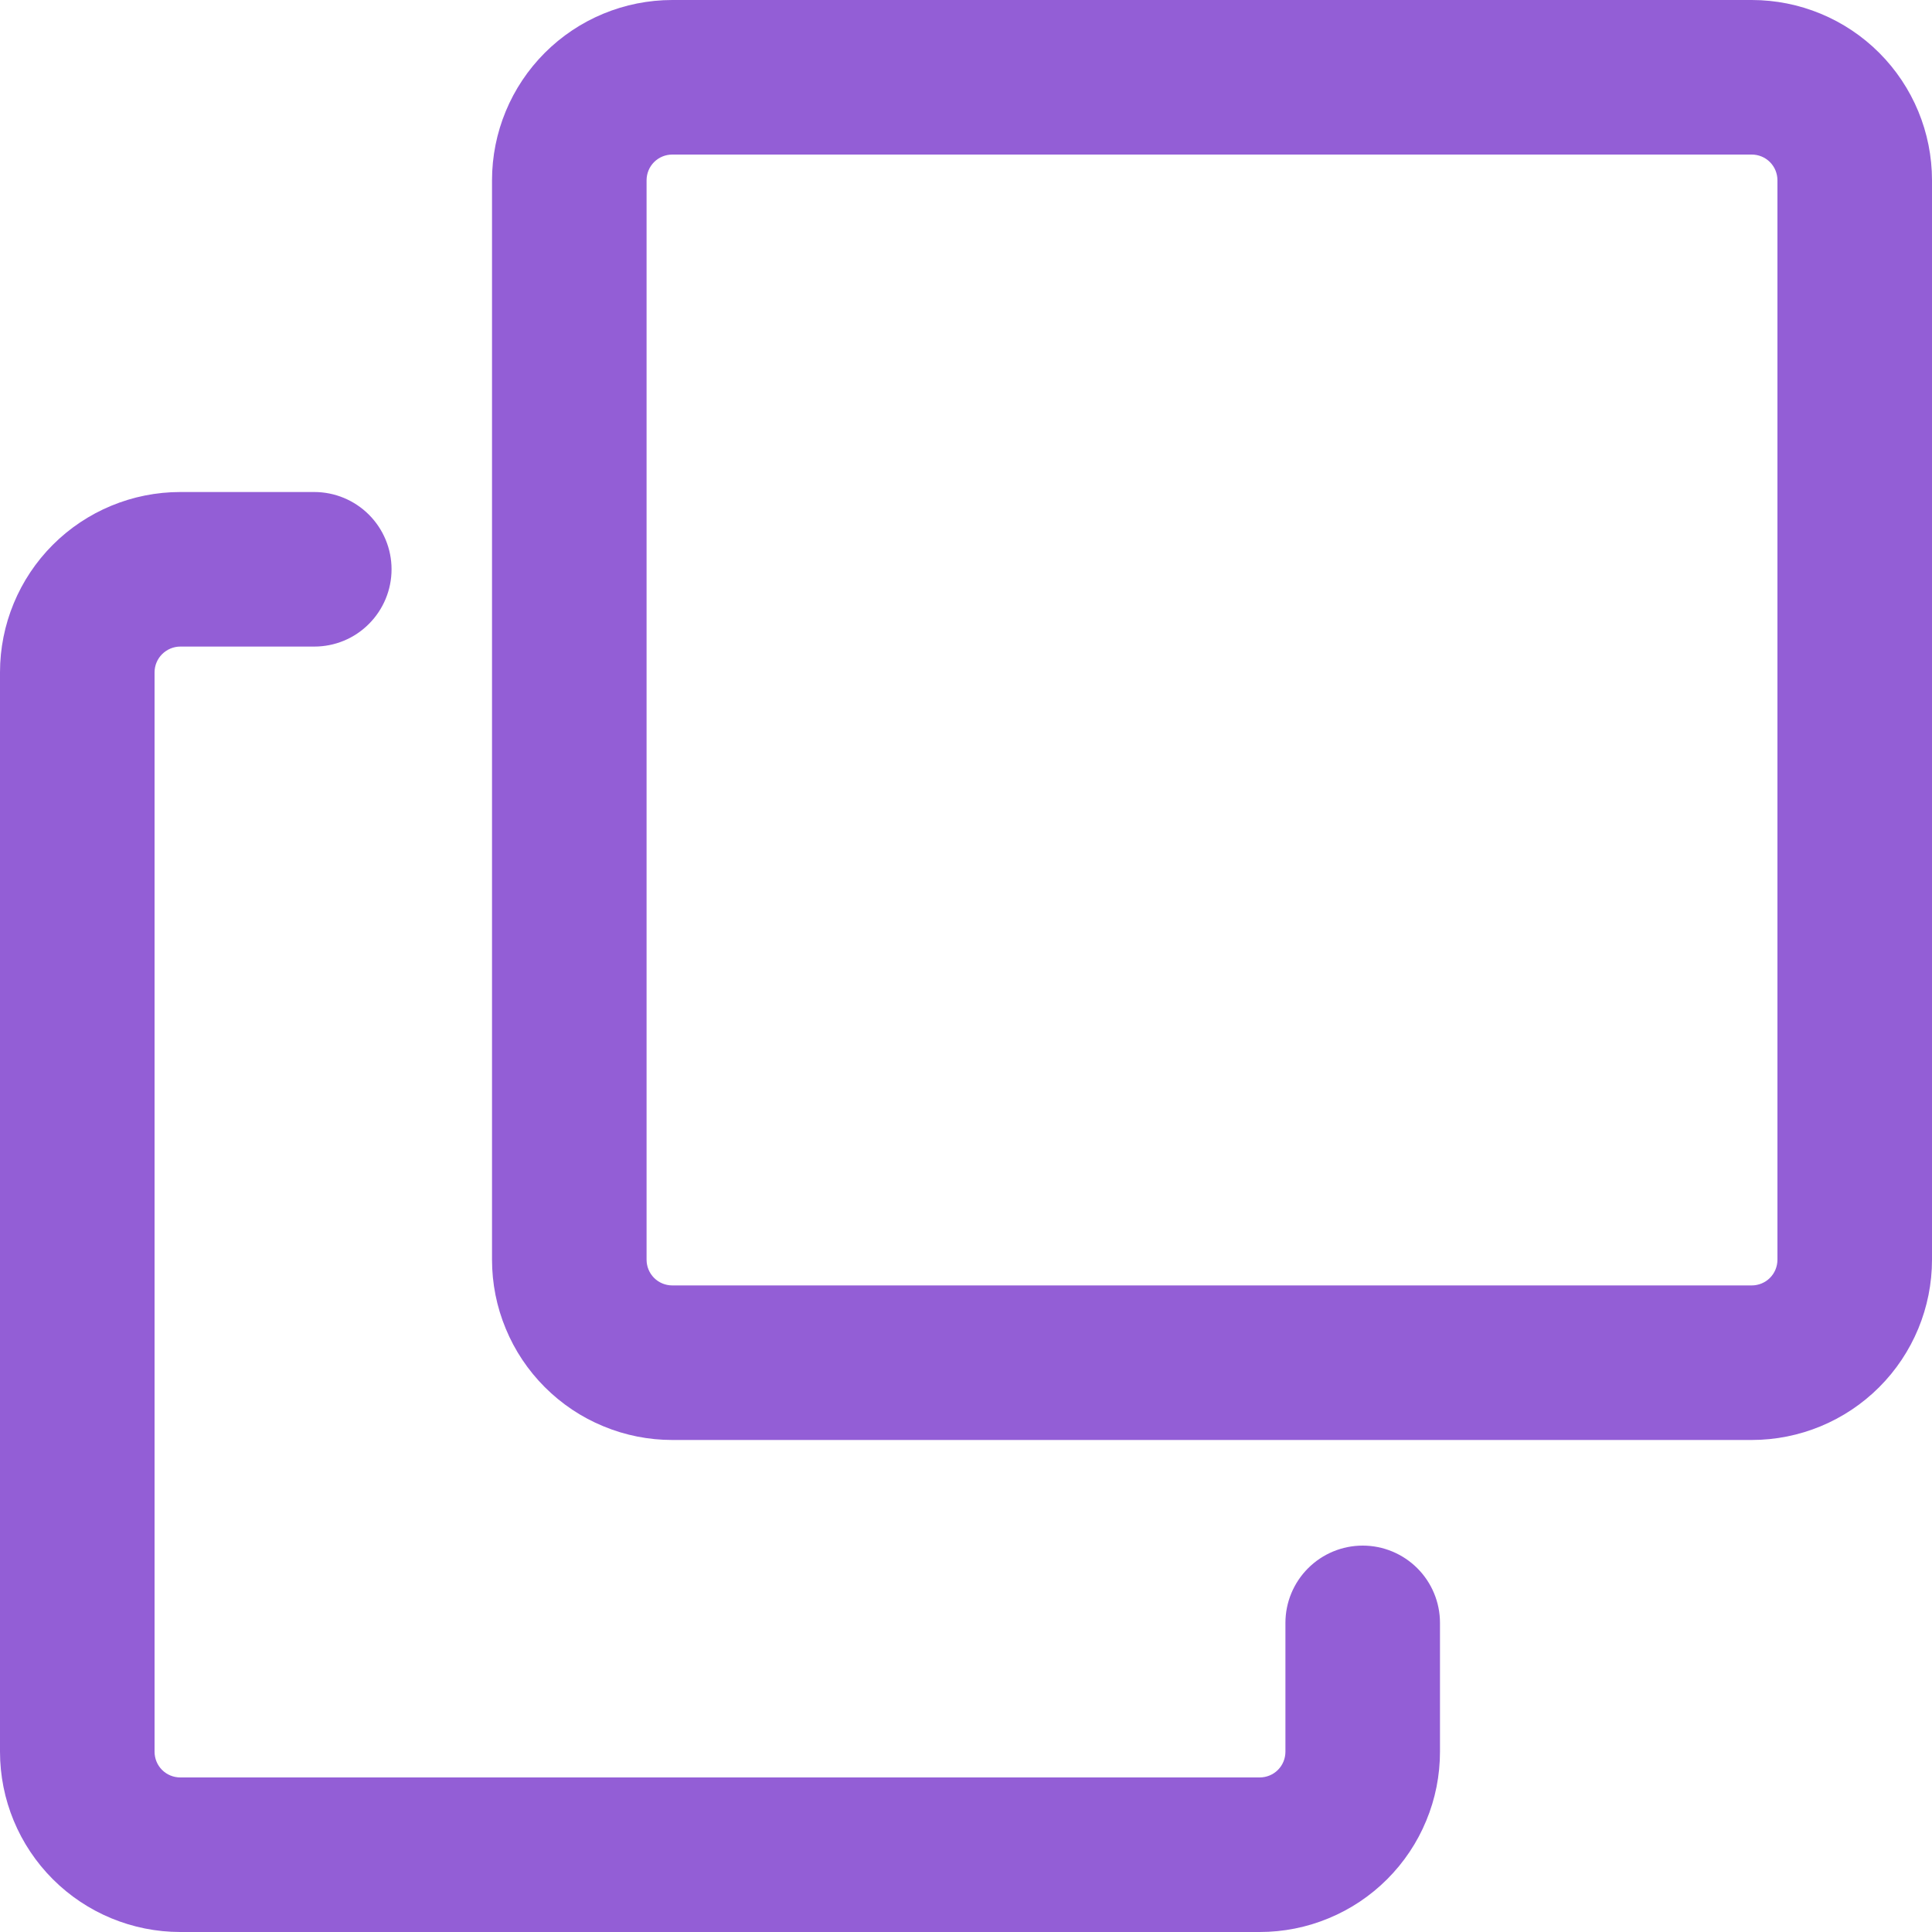 <svg width="18" height="18" viewBox="0 0 18 18" fill="none" xmlns="http://www.w3.org/2000/svg">
<path d="M16.32 0H6.264C5.818 0 5.391 0.177 5.076 0.492C4.761 0.807 4.584 1.234 4.584 1.68V11.736C4.584 11.957 4.627 12.175 4.712 12.379C4.796 12.583 4.92 12.768 5.076 12.924C5.232 13.08 5.417 13.204 5.621 13.288C5.825 13.373 6.043 13.416 6.264 13.416H16.32C16.766 13.416 17.193 13.239 17.508 12.924C17.823 12.609 18 12.182 18 11.736V1.68C18 1.234 17.823 0.807 17.508 0.492C17.193 0.177 16.766 0 16.32 0ZM16.56 11.736C16.56 11.8 16.535 11.861 16.49 11.906C16.445 11.951 16.384 11.976 16.32 11.976H6.264C6.2 11.976 6.139 11.951 6.094 11.906C6.049 11.861 6.024 11.8 6.024 11.736V1.68C6.024 1.616 6.049 1.555 6.094 1.51C6.139 1.465 6.2 1.44 6.264 1.44H16.32C16.384 1.44 16.445 1.465 16.49 1.51C16.535 1.555 16.56 1.616 16.56 1.68V11.736Z" fill="#935ED6"/>
<path d="M1.68 6.024H2.928C3.119 6.024 3.302 5.949 3.437 5.813C3.572 5.678 3.648 5.495 3.648 5.304C3.648 5.113 3.572 4.93 3.437 4.795C3.302 4.66 3.119 4.584 2.928 4.584H1.68C1.234 4.584 0.807 4.761 0.492 5.076C0.177 5.391 0 5.819 0 6.264V16.32C0 16.766 0.177 17.193 0.492 17.508C0.807 17.823 1.234 18 1.68 18H11.736C11.957 18 12.175 17.957 12.379 17.872C12.583 17.788 12.768 17.664 12.924 17.508C13.08 17.352 13.204 17.167 13.288 16.963C13.373 16.759 13.416 16.541 13.416 16.32V15.12C13.416 14.929 13.34 14.746 13.205 14.611C13.07 14.476 12.887 14.4 12.696 14.4C12.505 14.4 12.322 14.476 12.187 14.611C12.052 14.746 11.976 14.929 11.976 15.12V16.32C11.976 16.384 11.951 16.445 11.906 16.49C11.861 16.535 11.8 16.56 11.736 16.56H1.68C1.616 16.56 1.555 16.535 1.51 16.49C1.465 16.445 1.44 16.384 1.44 16.32V6.264C1.44 6.201 1.465 6.14 1.51 6.095C1.555 6.05 1.616 6.024 1.68 6.024Z" fill="#935ED6"/>
</svg>
